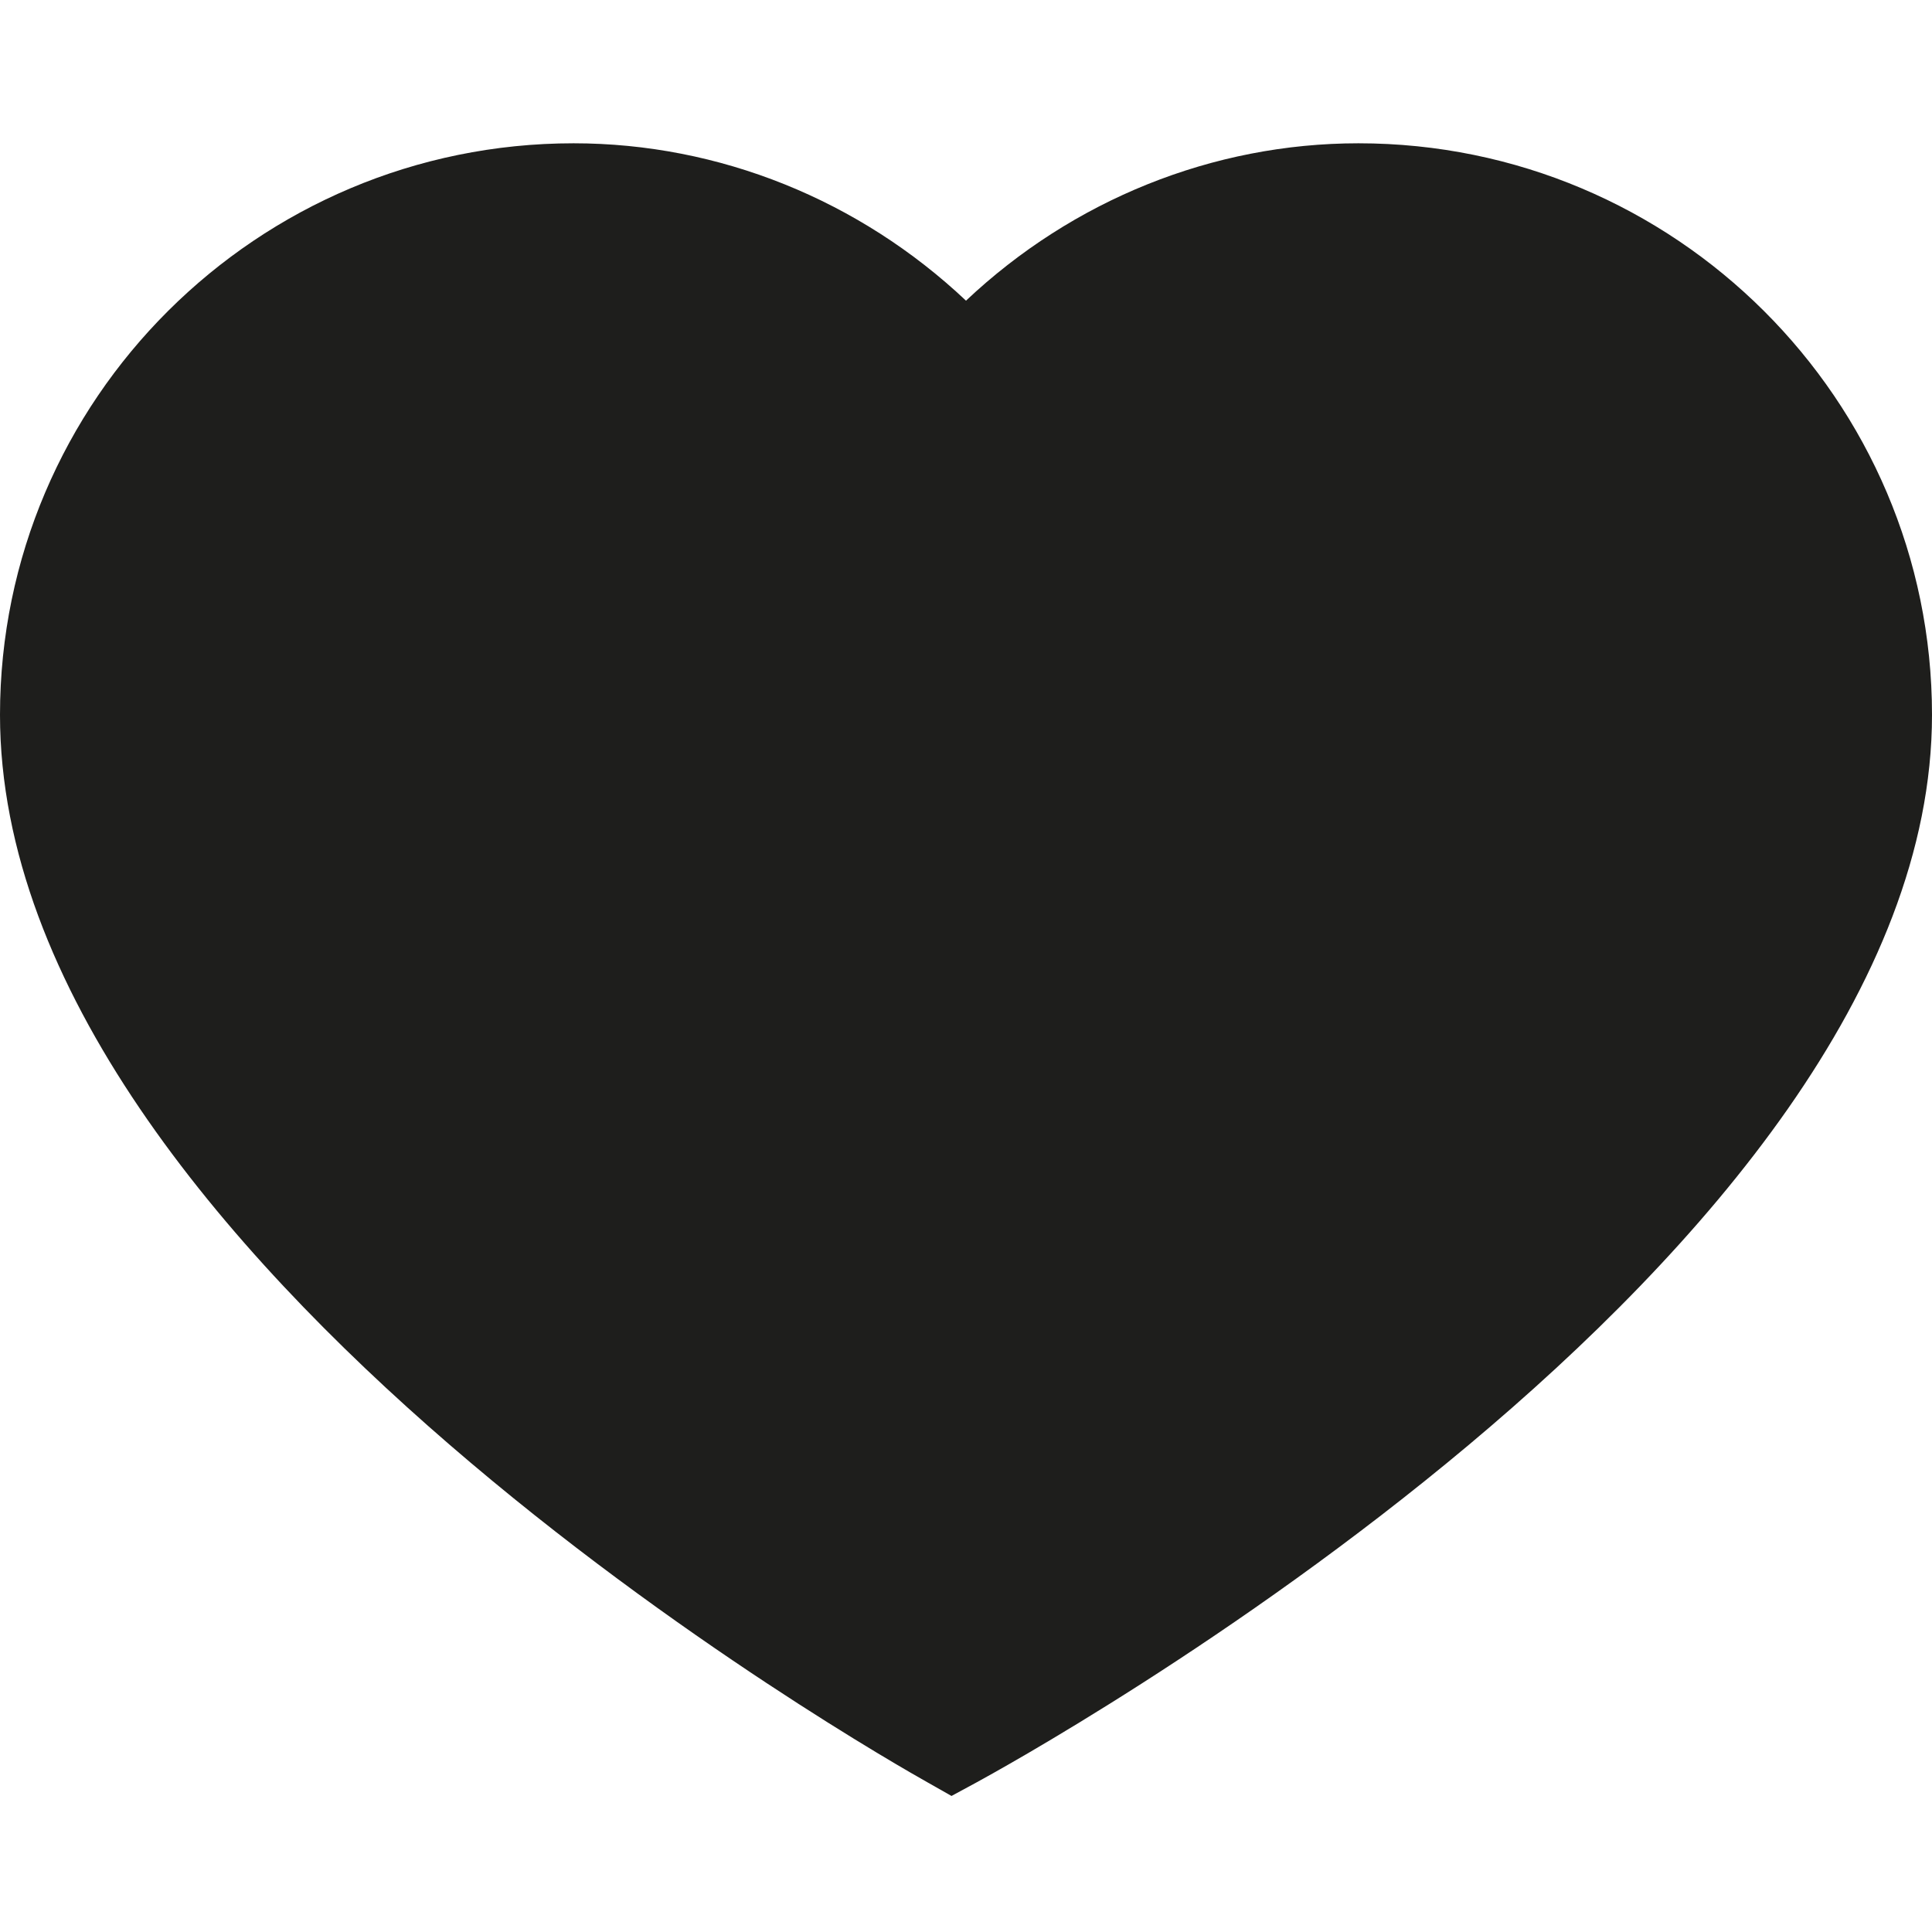 <svg viewBox="0 0 48 48" xmlns="http://www.w3.org/2000/svg">
  <path fill="#1e1e1c" d="M48 17.76c0 13.53-22.78 26-23.75 26.53l-.61.33-.6-.34C22.1 43.75 0 31.28 0 17.76c0-7.83 6.39-14.2 14.25-14.2 3.62 0 7.1 1.41 9.75 3.91 2.65-2.5 6.13-3.91 9.75-3.91C41.61 3.56 48 9.93 48 17.76"/>
  <path fill="none" d="M0 0h48v48H0z"/>
</svg>
